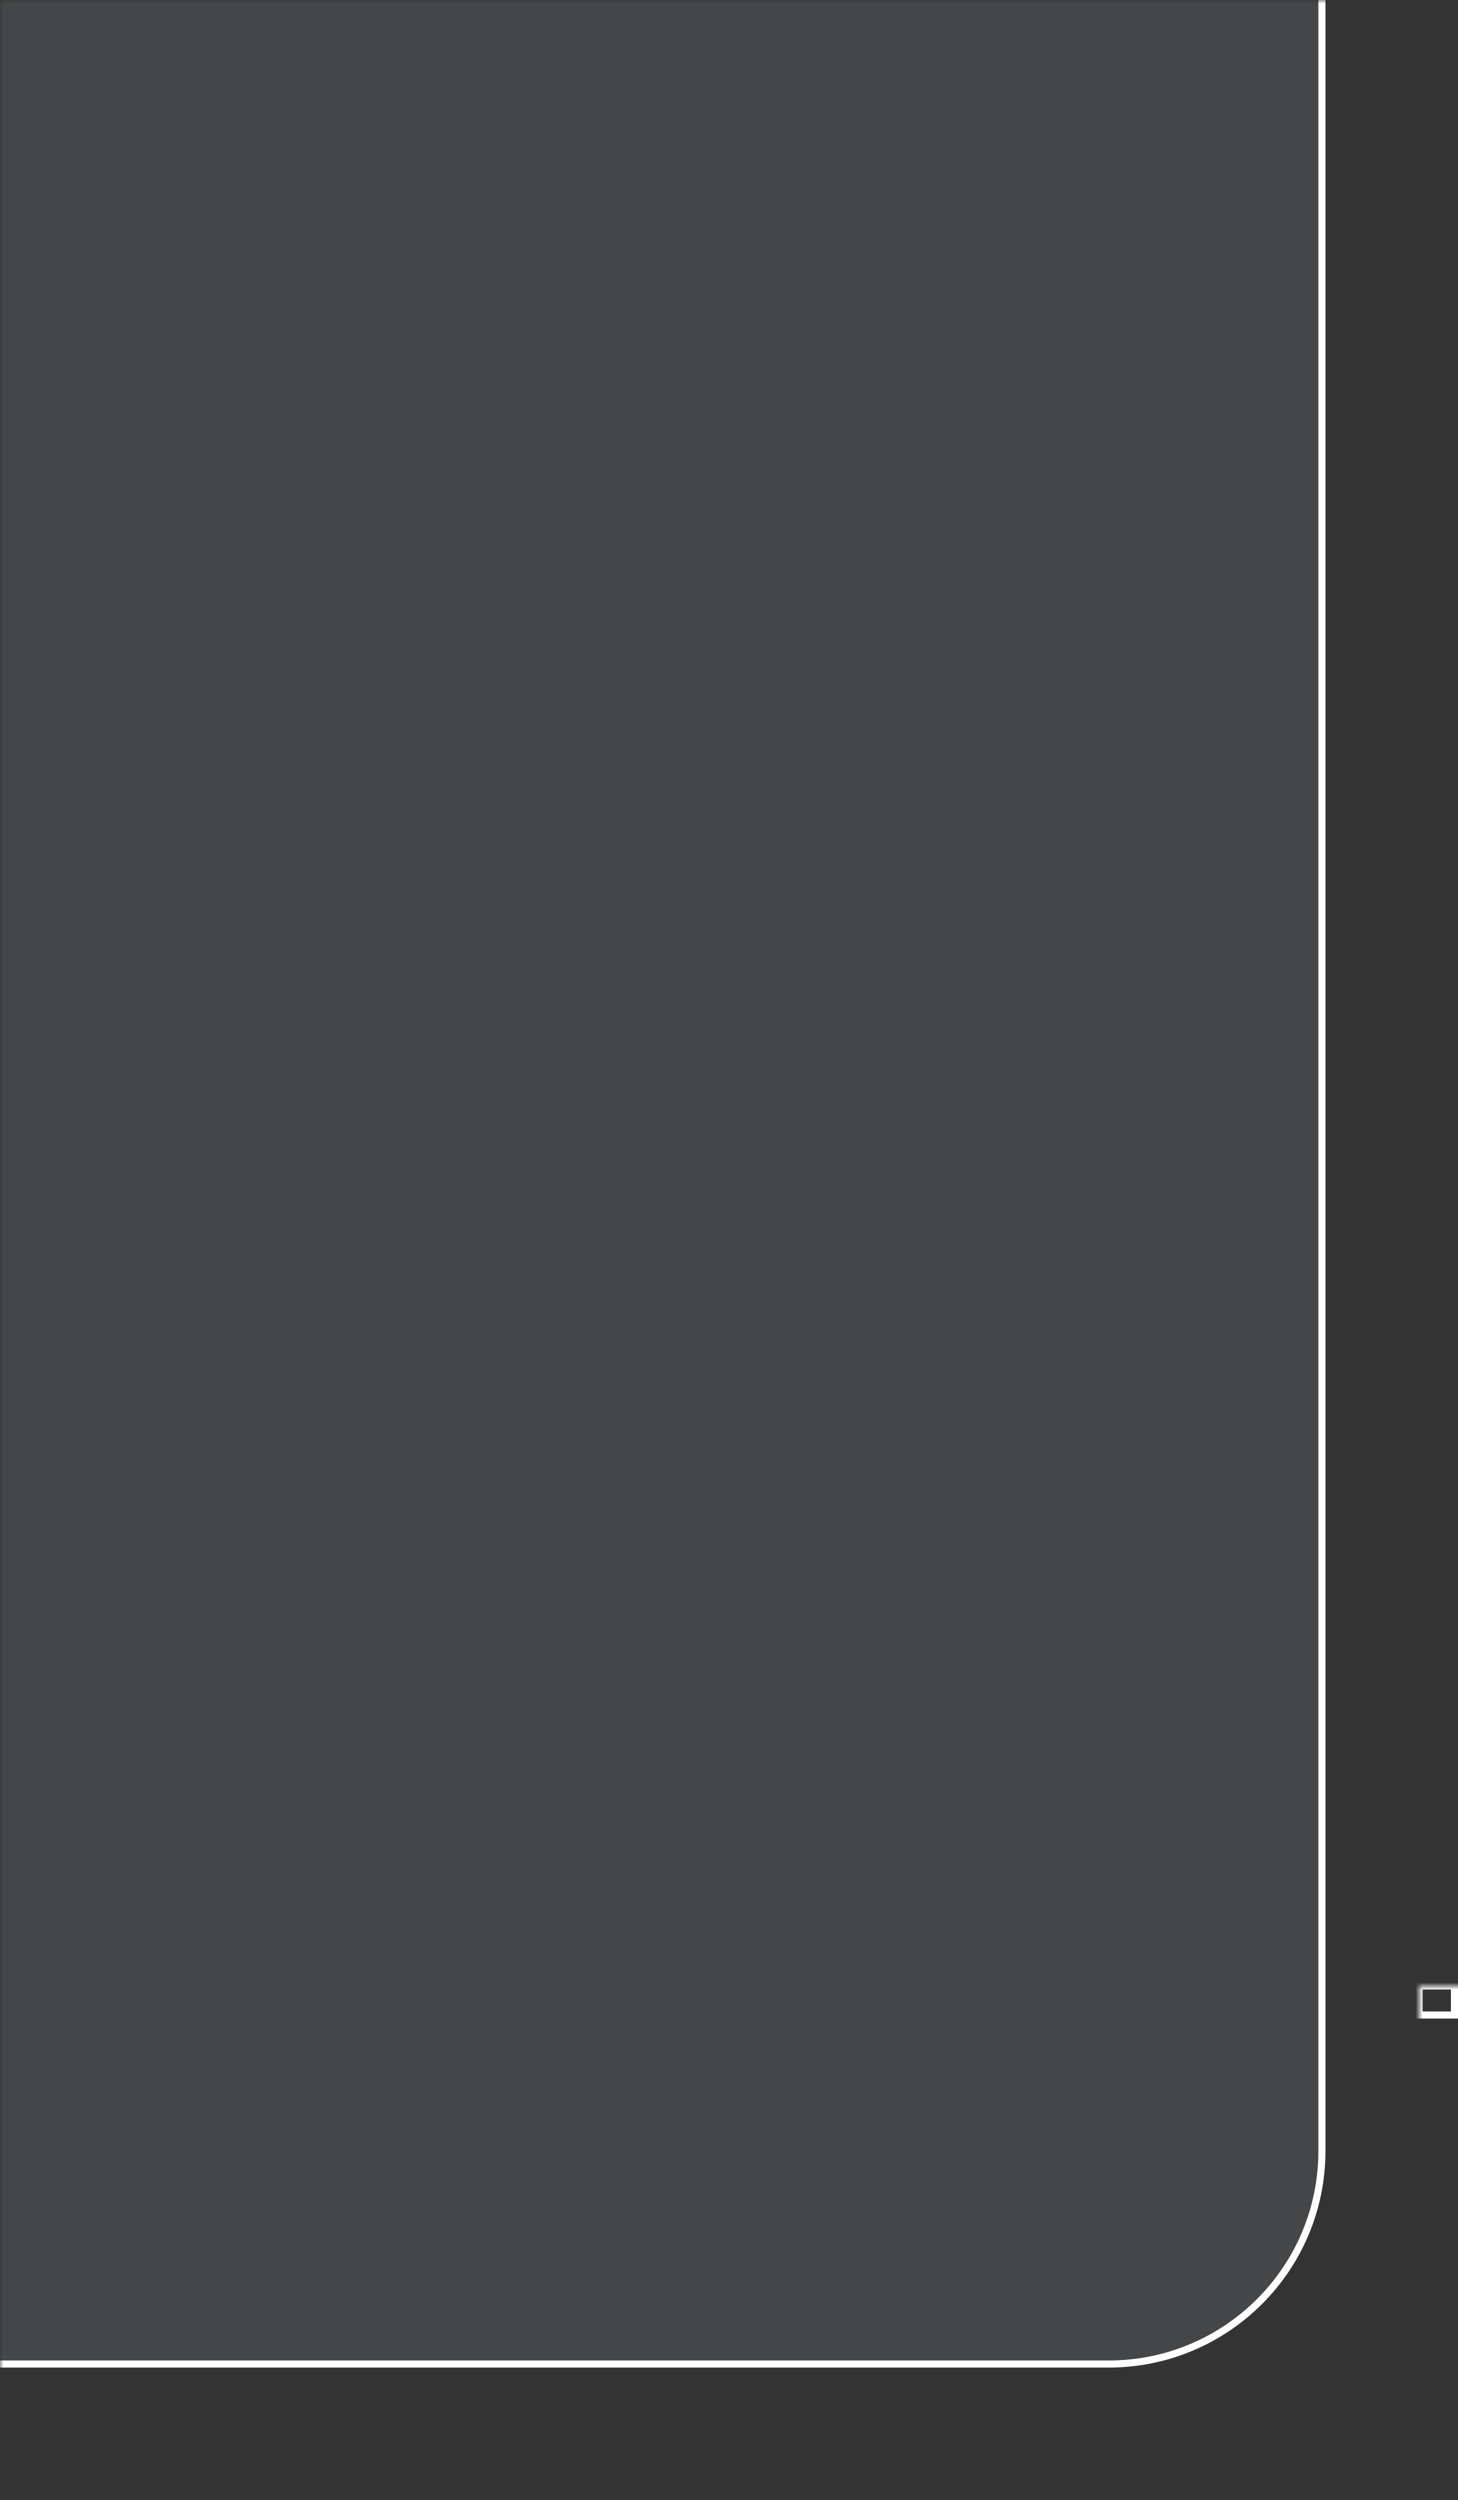 <?xml version="1.0" encoding="UTF-8"?>
<svg width="206px" height="353px" viewBox="0 0 206 353" version="1.1" xmlns="http://www.w3.org/2000/svg" xmlns:xlink="http://www.w3.org/1999/xlink">
    <rect x="0" y="0" width="206" height="353" fill="#333333" stroke="none"/>
    <!-- Generator: Sketch 50.2 (55047) - http://www.bohemiancoding.com/sketch -->
    <title>Group 24</title>
    <desc>Created with Sketch.</desc>
    <defs>
        <rect id="path-1" x="0" y="0" width="206" height="353"></rect>
    </defs>
    <g id="landing-page" stroke="none" stroke-width="1" fill="none" fill-rule="evenodd">
        <g id="Extra-large:-Desktops---12-col" transform="translate(-450, -5224)">
            <g id="Group-42-Copy" transform="translate(0, 4708)">
                <g id="Group-17" transform="translate(165, 231)">
                    <g id="Group-15" transform="translate(285, 285)">
                        <g id="Group-24">
                            <mask id="mask-2" fill="white">
                                <use xlink:href="#path-1"></use>
                            </mask>
                            <g id="Rectangle-6"></g>
                            <rect id="Rectangle-10-Copy-5" stroke="#FFFFFF" mask="url(#mask-2)" x="-142.5" y="-353.5" width="348" height="706" rx="49.3"></rect>
                            <rect id="Rectangle-13" stroke="#FFFFFF" mask="url(#mask-2)" x="200.5" y="280.421" width="5" height="4.099"></rect>
                            <path d="M-56.301,-330.207 C-56.301,-332.746 -58.36,-334.805 -60.9,-334.805 L-93.629,-334.805 C-110.277,-334.805 -123.773,-321.333 -123.773,-304.714 L-123.773,303.714 C-123.773,320.333 -110.277,333.805 -93.629,333.805 L156.629,333.805 C173.277,333.805 186.773,320.333 186.773,303.714 L186.773,-304.714 C186.773,-321.333 173.277,-334.805 156.629,-334.805 L122.188,-334.805 C119.648,-334.805 117.59,-332.746 117.59,-330.207 C117.59,-318.667 108.219,-309.312 96.66,-309.312 L-35.372,-309.312 C-46.931,-309.312 -56.301,-318.667 -56.301,-330.207 Z" id="Combined-Shape" stroke="#FFFFFF" fill-opacity="0.1" fill="#E6F2FF" mask="url(#mask-2)"></path>
                            <rect id="Rectangle-10-Copy-5" stroke="#FFFFFF" mask="url(#mask-2)" x="-137.393" y="-348.401" width="337.785" height="695.803" rx="44.2"></rect>
                        </g>
                    </g>
                </g>
            </g>
        </g>
    </g>
</svg>